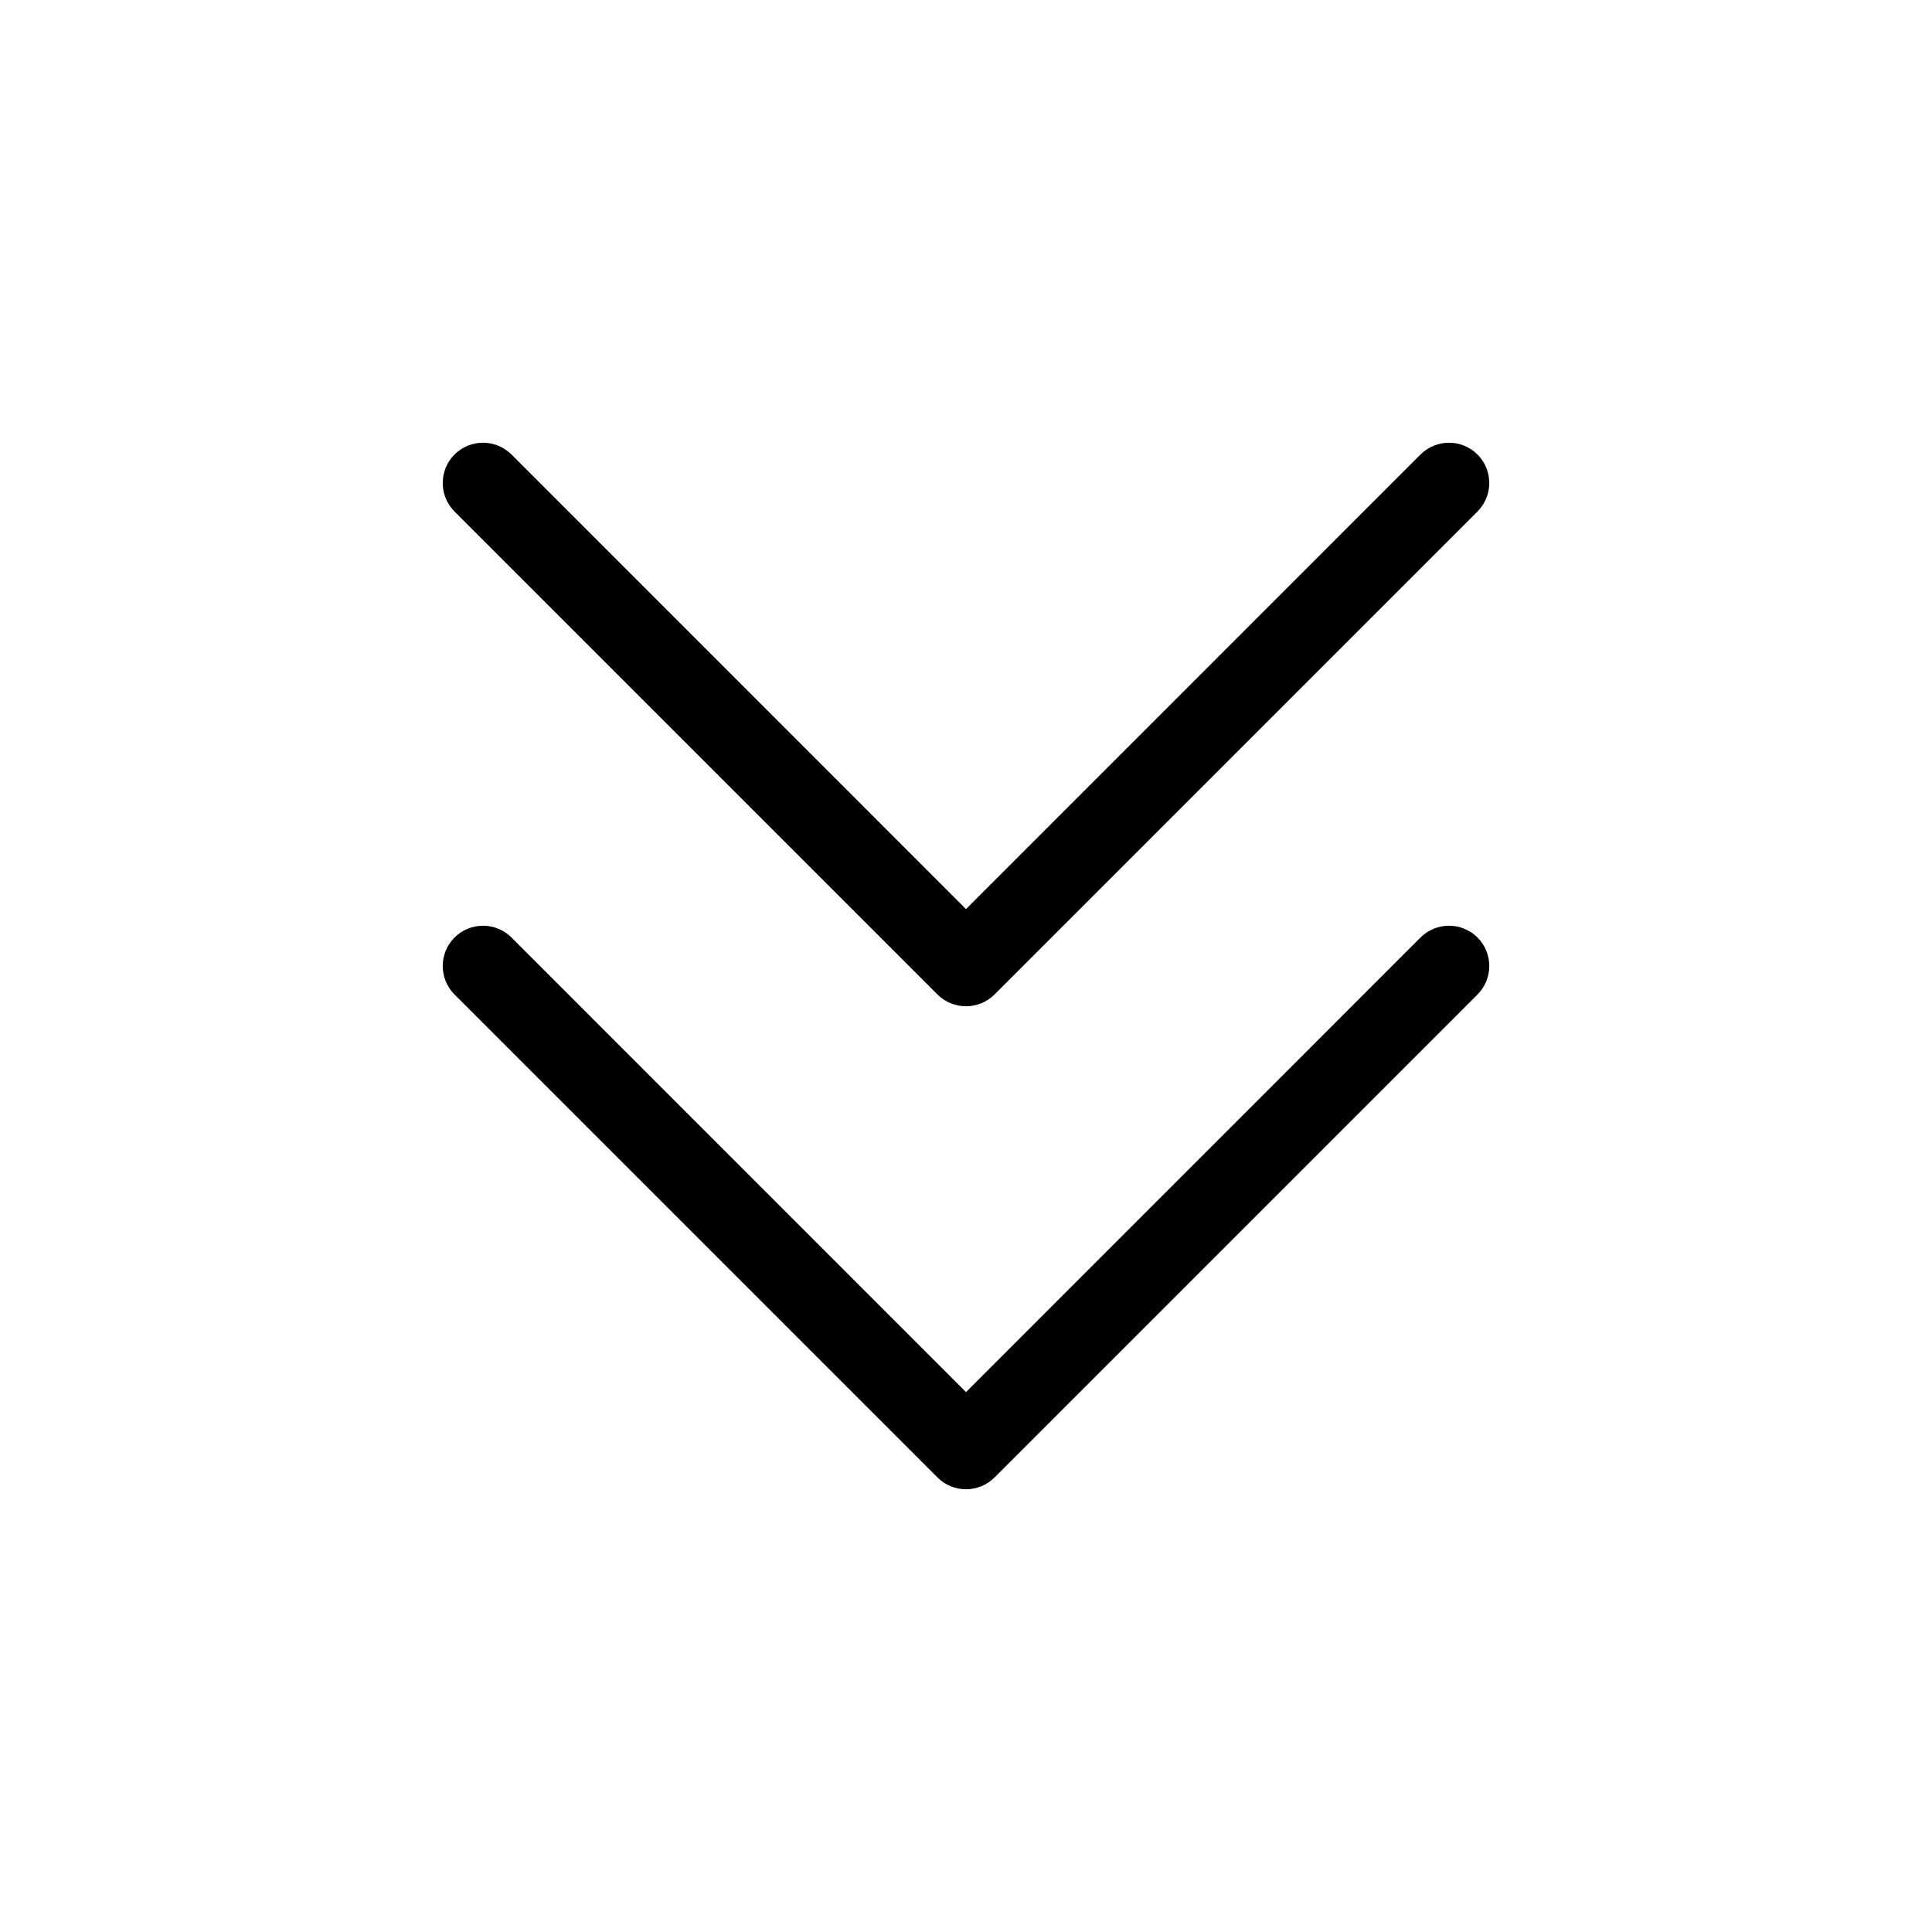 <?xml version="1.0" encoding="UTF-8"?>
<svg width="24px" height="24px" viewBox="0 0 24 24" version="1.1" xmlns="http://www.w3.org/2000/svg" xmlns:xlink="http://www.w3.org/1999/xlink">
    <title>01_Common_Btn/1_Common/common_angles_down</title>
    <g id="01_Common_Btn/1_Common/common_angles_down" stroke="none" stroke-width="1" fill="none" fill-rule="evenodd">
        <rect id="矩形" x="0" y="0" width="24" height="24"></rect>
        <path d="M6.354,12.354 C6.158,12.549 5.842,12.549 5.646,12.354 C5.451,12.158 5.451,11.842 5.646,11.646 L11.646,5.646 C11.842,5.451 12.158,5.451 12.354,5.646 L18.354,11.646 C18.549,11.842 18.549,12.158 18.354,12.354 C18.158,12.549 17.842,12.549 17.646,12.354 L12,6.707 L6.354,12.354 Z M6.354,18.354 C6.158,18.549 5.842,18.549 5.646,18.354 C5.451,18.158 5.451,17.842 5.646,17.646 L11.646,11.646 C11.842,11.451 12.158,11.451 12.354,11.646 L18.354,17.646 C18.549,17.842 18.549,18.158 18.354,18.354 C18.158,18.549 17.842,18.549 17.646,18.354 L12,12.707 L6.354,18.354 Z" id="Color" fill="#000000" fill-rule="nonzero" transform="translate(12, 12) scale(1, -1) translate(-12, -12) "></path>
    </g>
</svg>